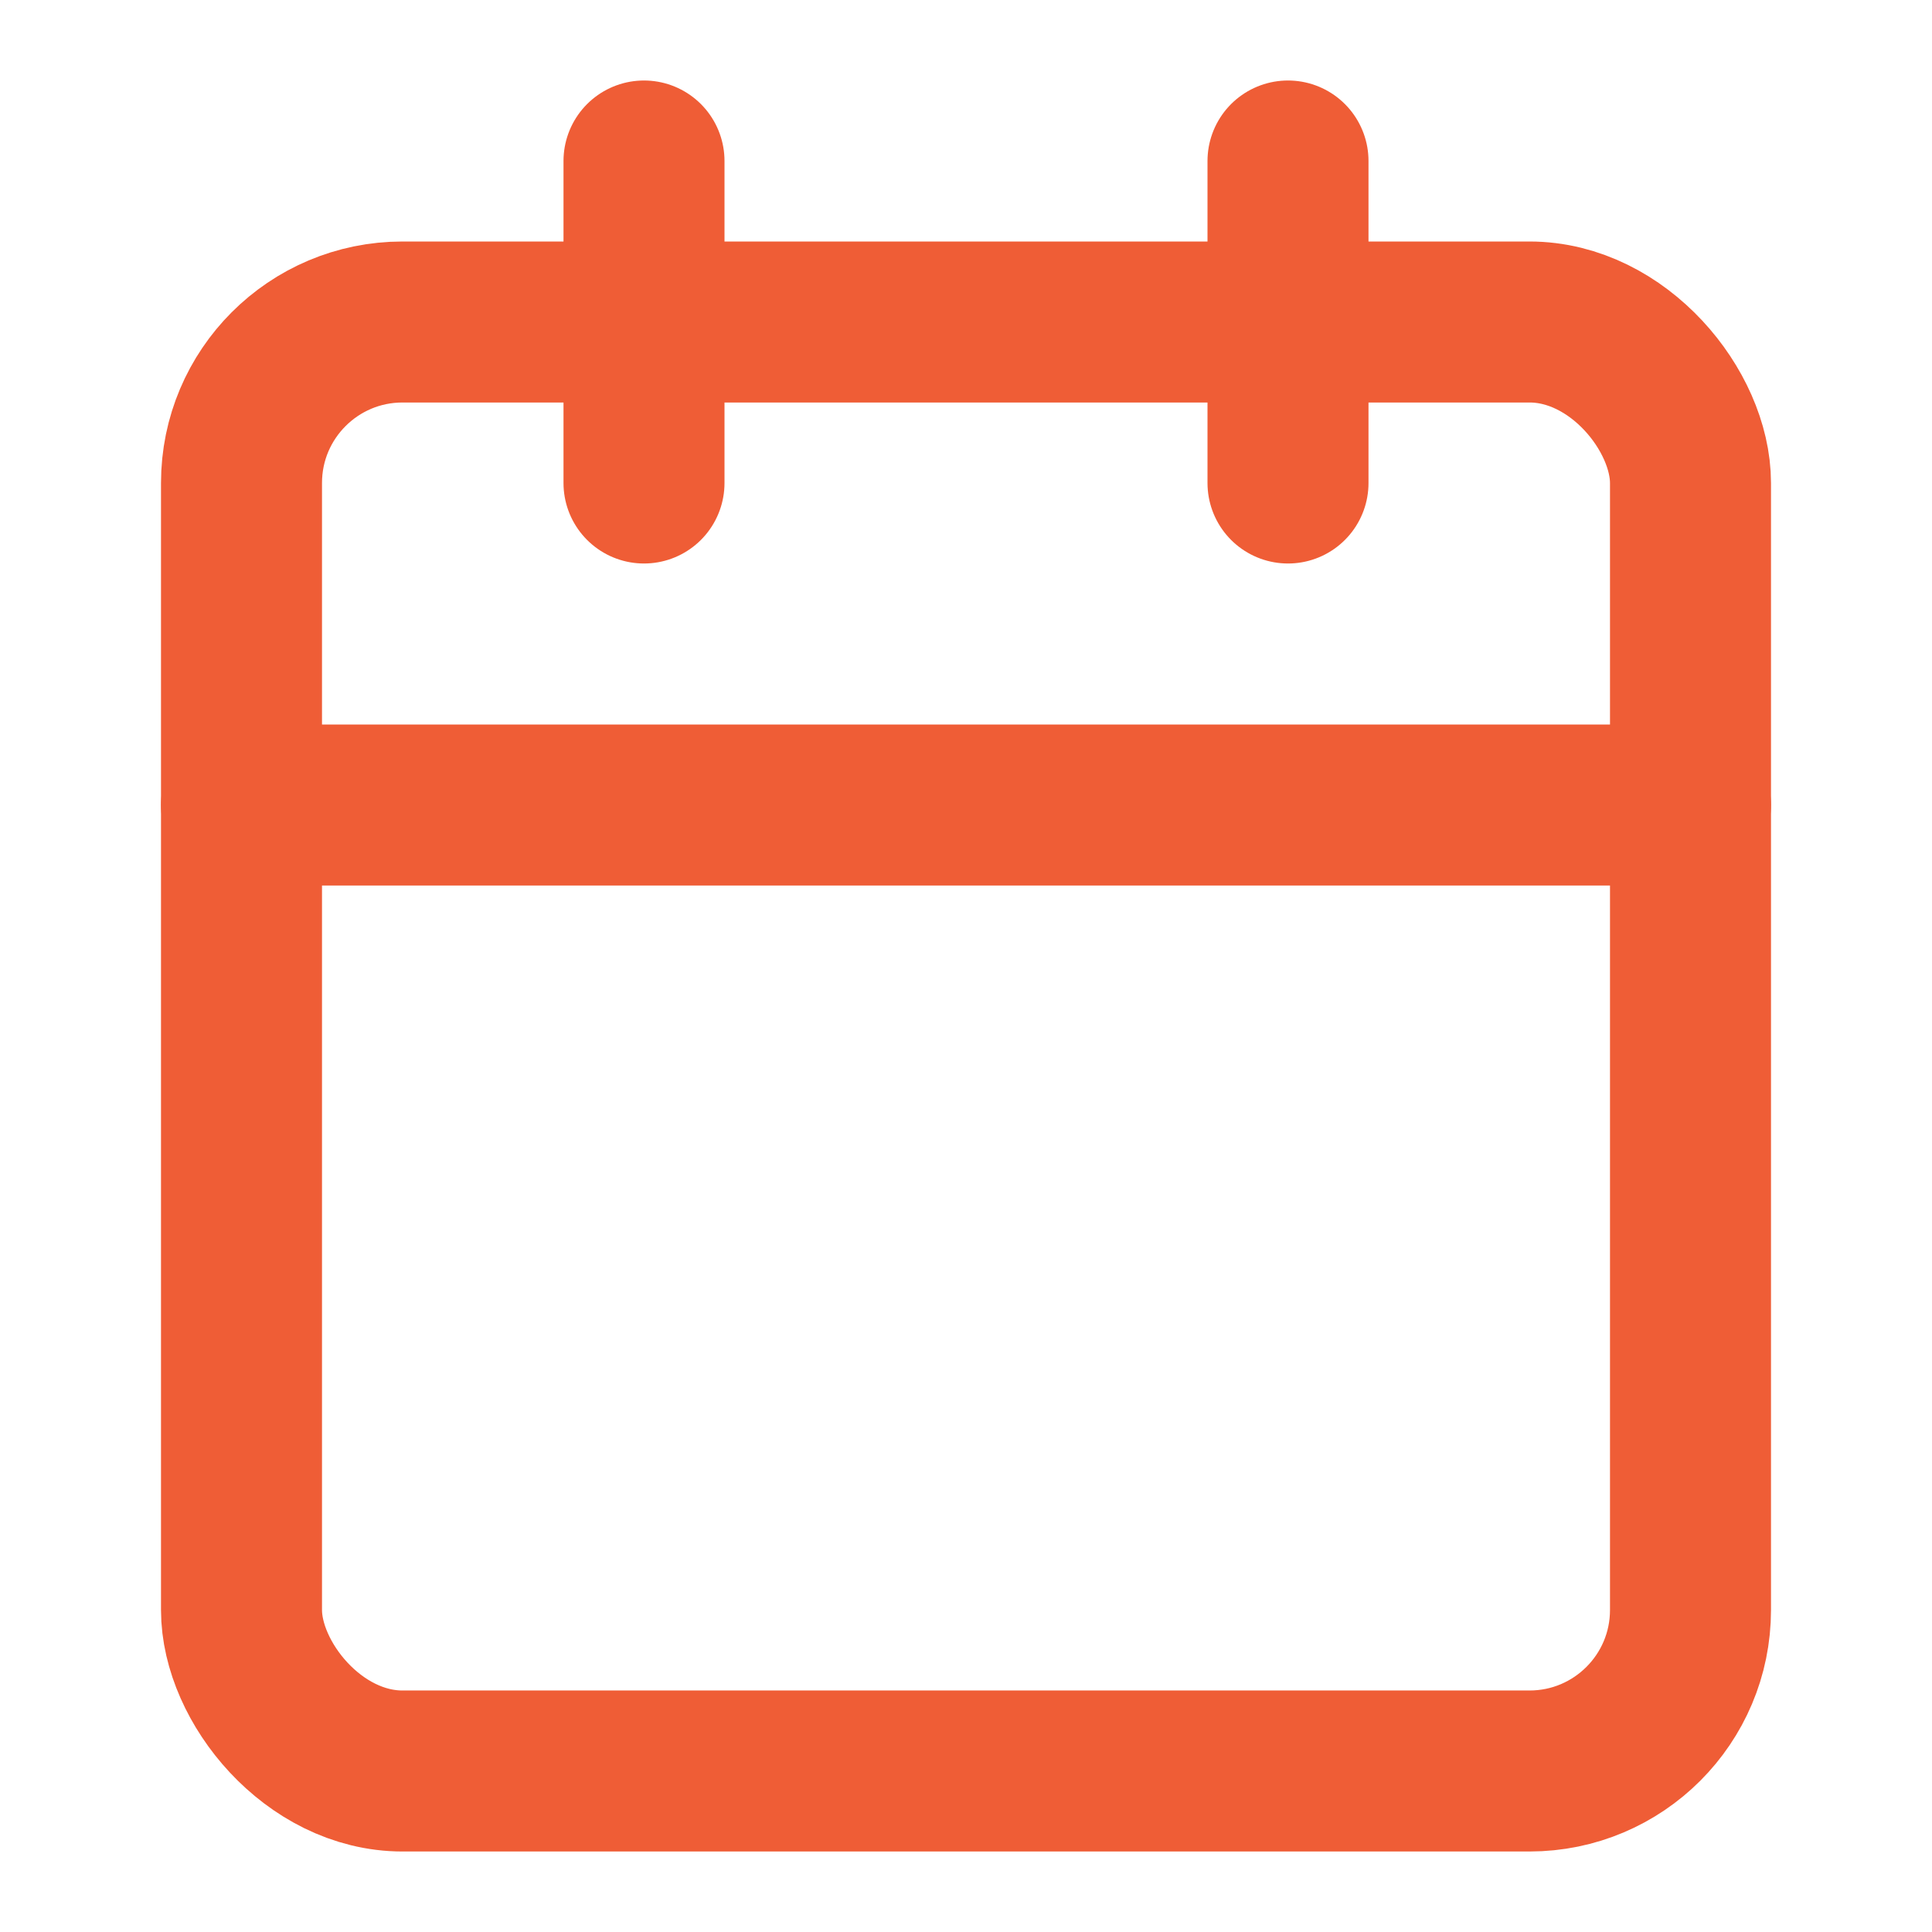 <svg xmlns="http://www.w3.org/2000/svg" width="24" height="24" fill="none" stroke="#EF5D36" stroke-width="2" stroke-linecap="round" stroke-linejoin="round" class="feather feather-calendar"><rect x="3" y="4" width="18" height="18" rx="2" ry="2"/><path d="M16 2v4M8 2v4m-5 4h18"/></svg>